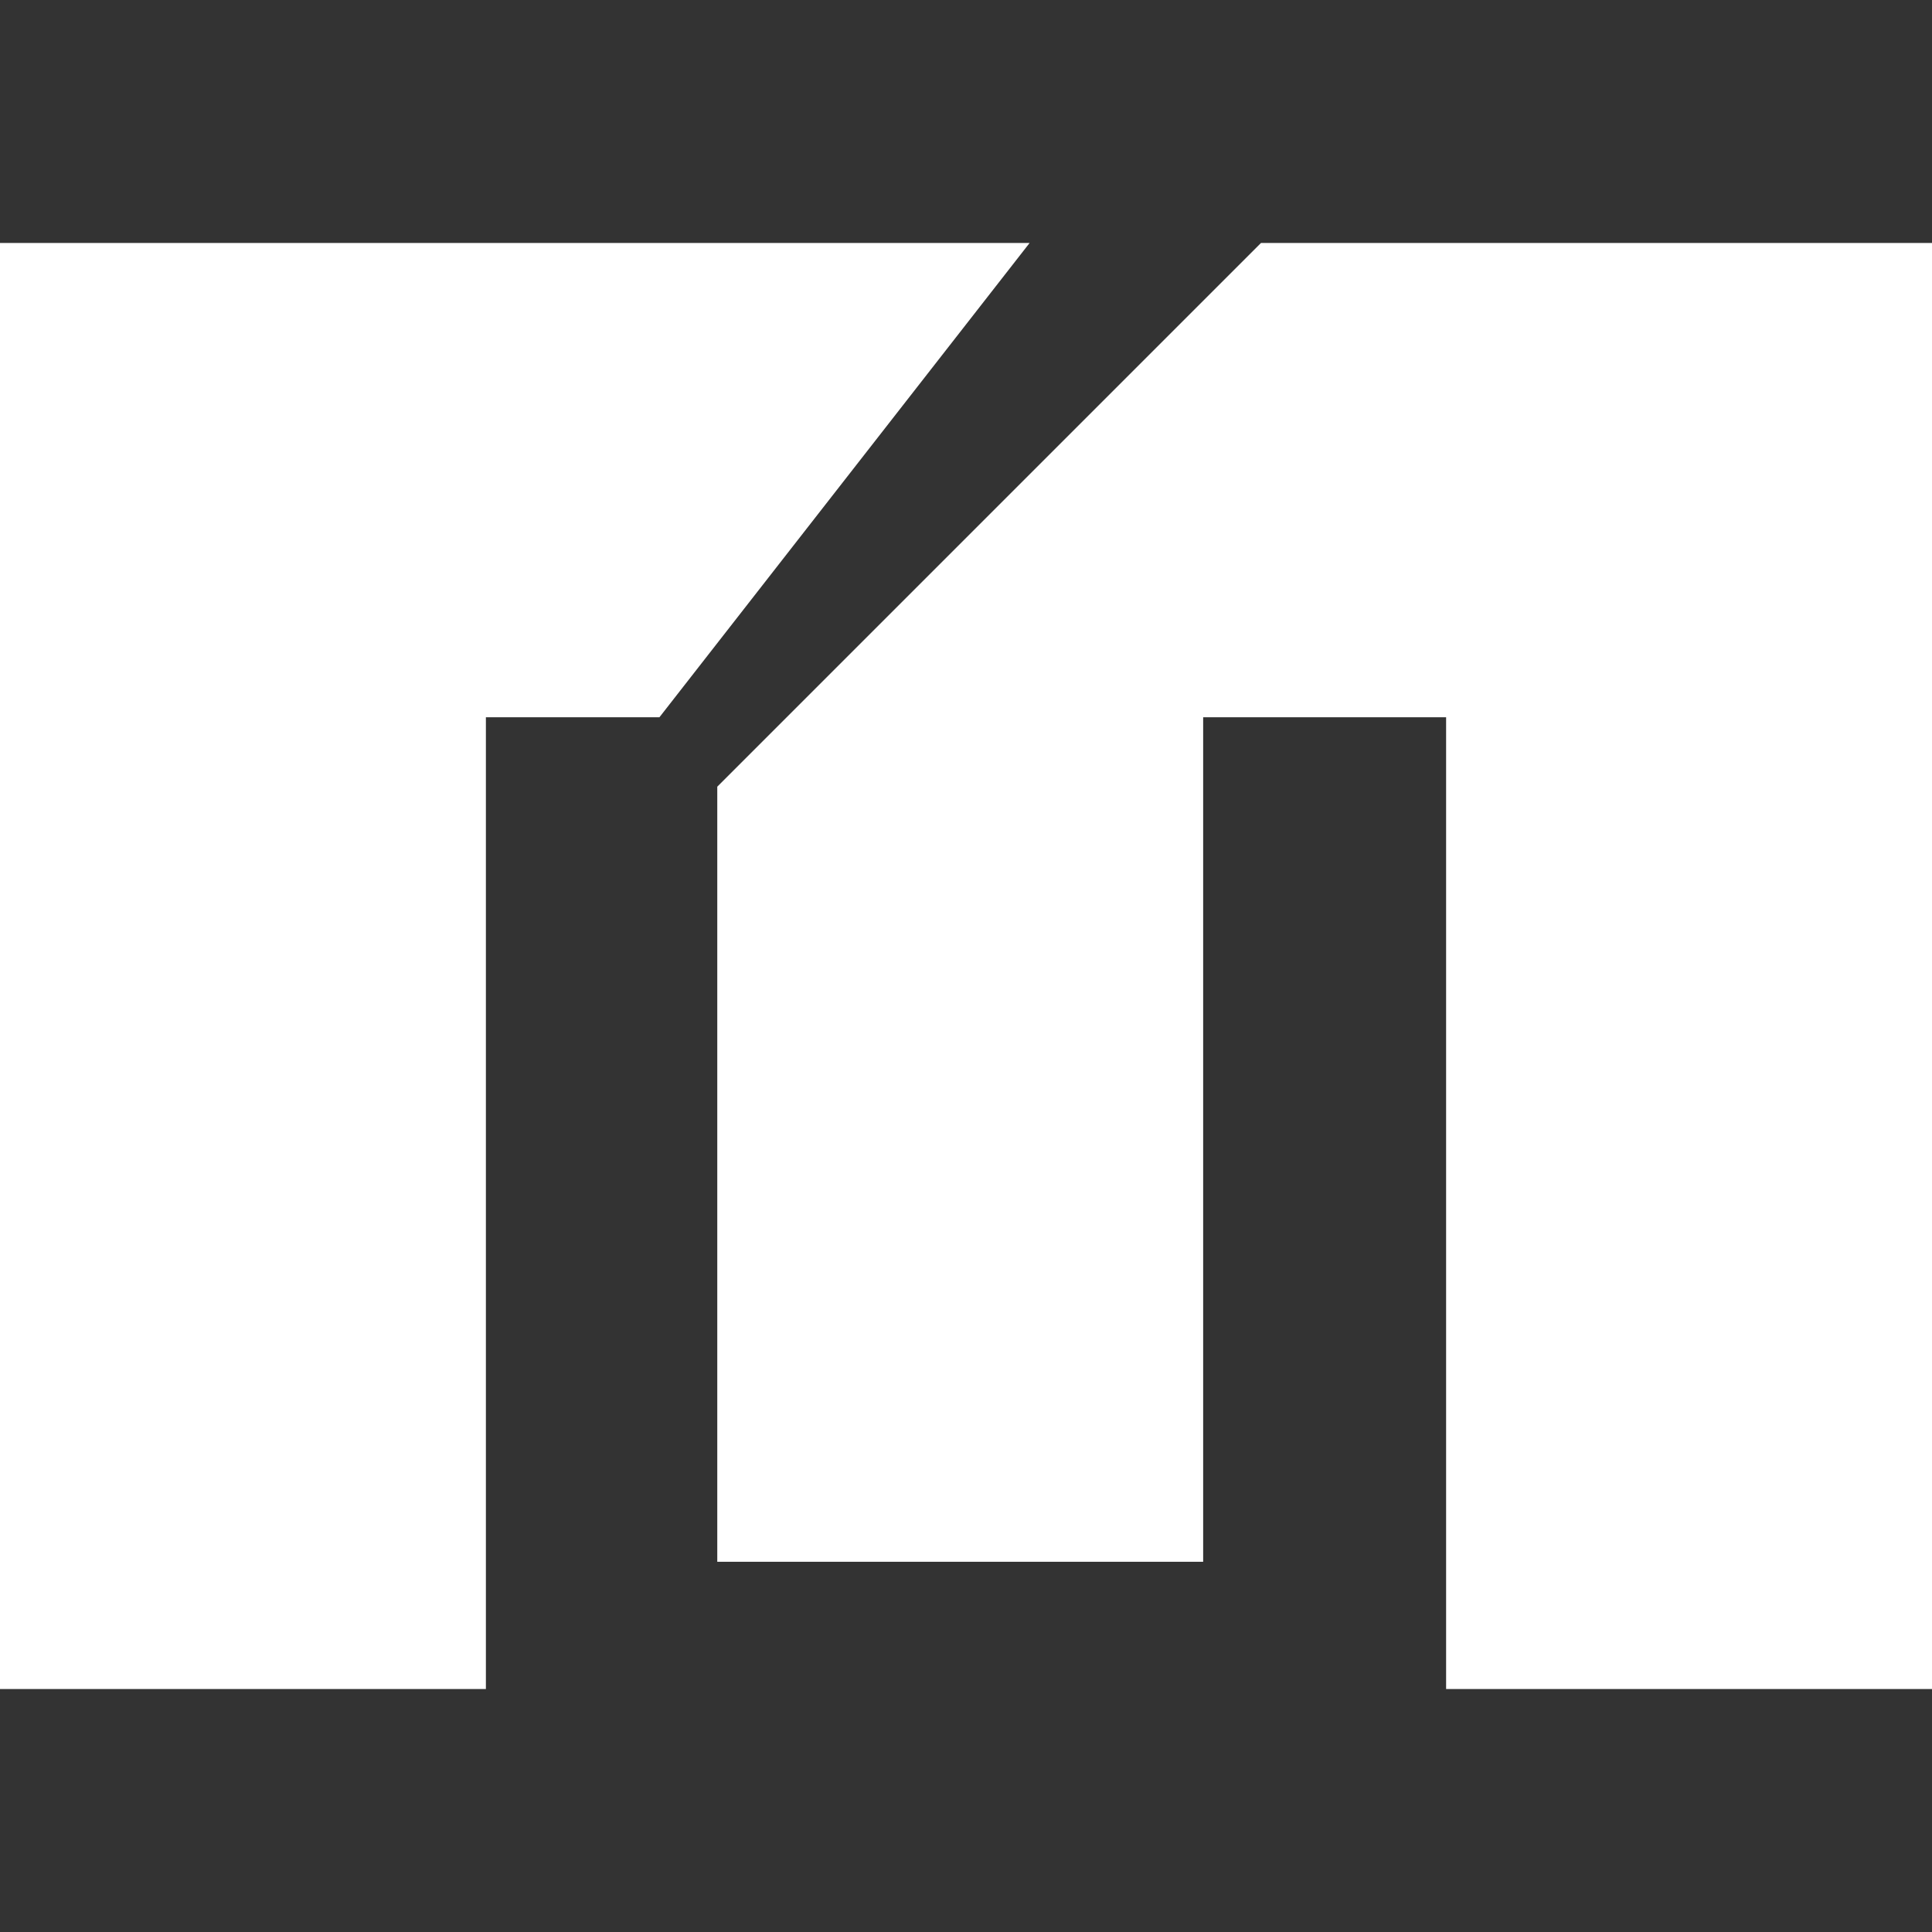 <?xml version="1.0" encoding="UTF-8"?>
<!DOCTYPE svg PUBLIC "-//W3C//DTD SVG 1.1//EN" "http://www.w3.org/Graphics/SVG/1.1/DTD/svg11.dtd">
<!-- Creator: CorelDRAW -->
<svg xmlns="http://www.w3.org/2000/svg" xml:space="preserve" width="0.167in" height="0.167in" style="shape-rendering:geometricPrecision; text-rendering:geometricPrecision; image-rendering:optimizeQuality; fill-rule:evenodd; clip-rule:evenodd"
viewBox="0 0 0.167 0.167"
 xmlns:xlink="http://www.w3.org/1999/xlink">
 <rect x="0" y="0" width="0.167" height="0.167" fill="#333333" stroke="none"/>
 <defs>
  <style type="text/css">
   <![CDATA[
    .fil0 {fill:none}
    .fil1 {fill:#ffffff}
   ]]>
  </style>
 </defs>
 <g id="Layer_x0020_1">
  <rect class="fil0" width="0.167" height="0.167"/>
  <polygon class="fil1" points="-0,0.021 0.089,0.021 0.057,0.062 0.042,0.062 0.042,0.146 -0,0.146 "/>
  <polygon class="fil1" points="0.109,0.021 0.167,0.021 0.167,0.146 0.125,0.146 0.125,0.062 0.104,0.062 0.104,0.135 0.062,0.135 0.062,0.068 "/>
 </g>
</svg>
